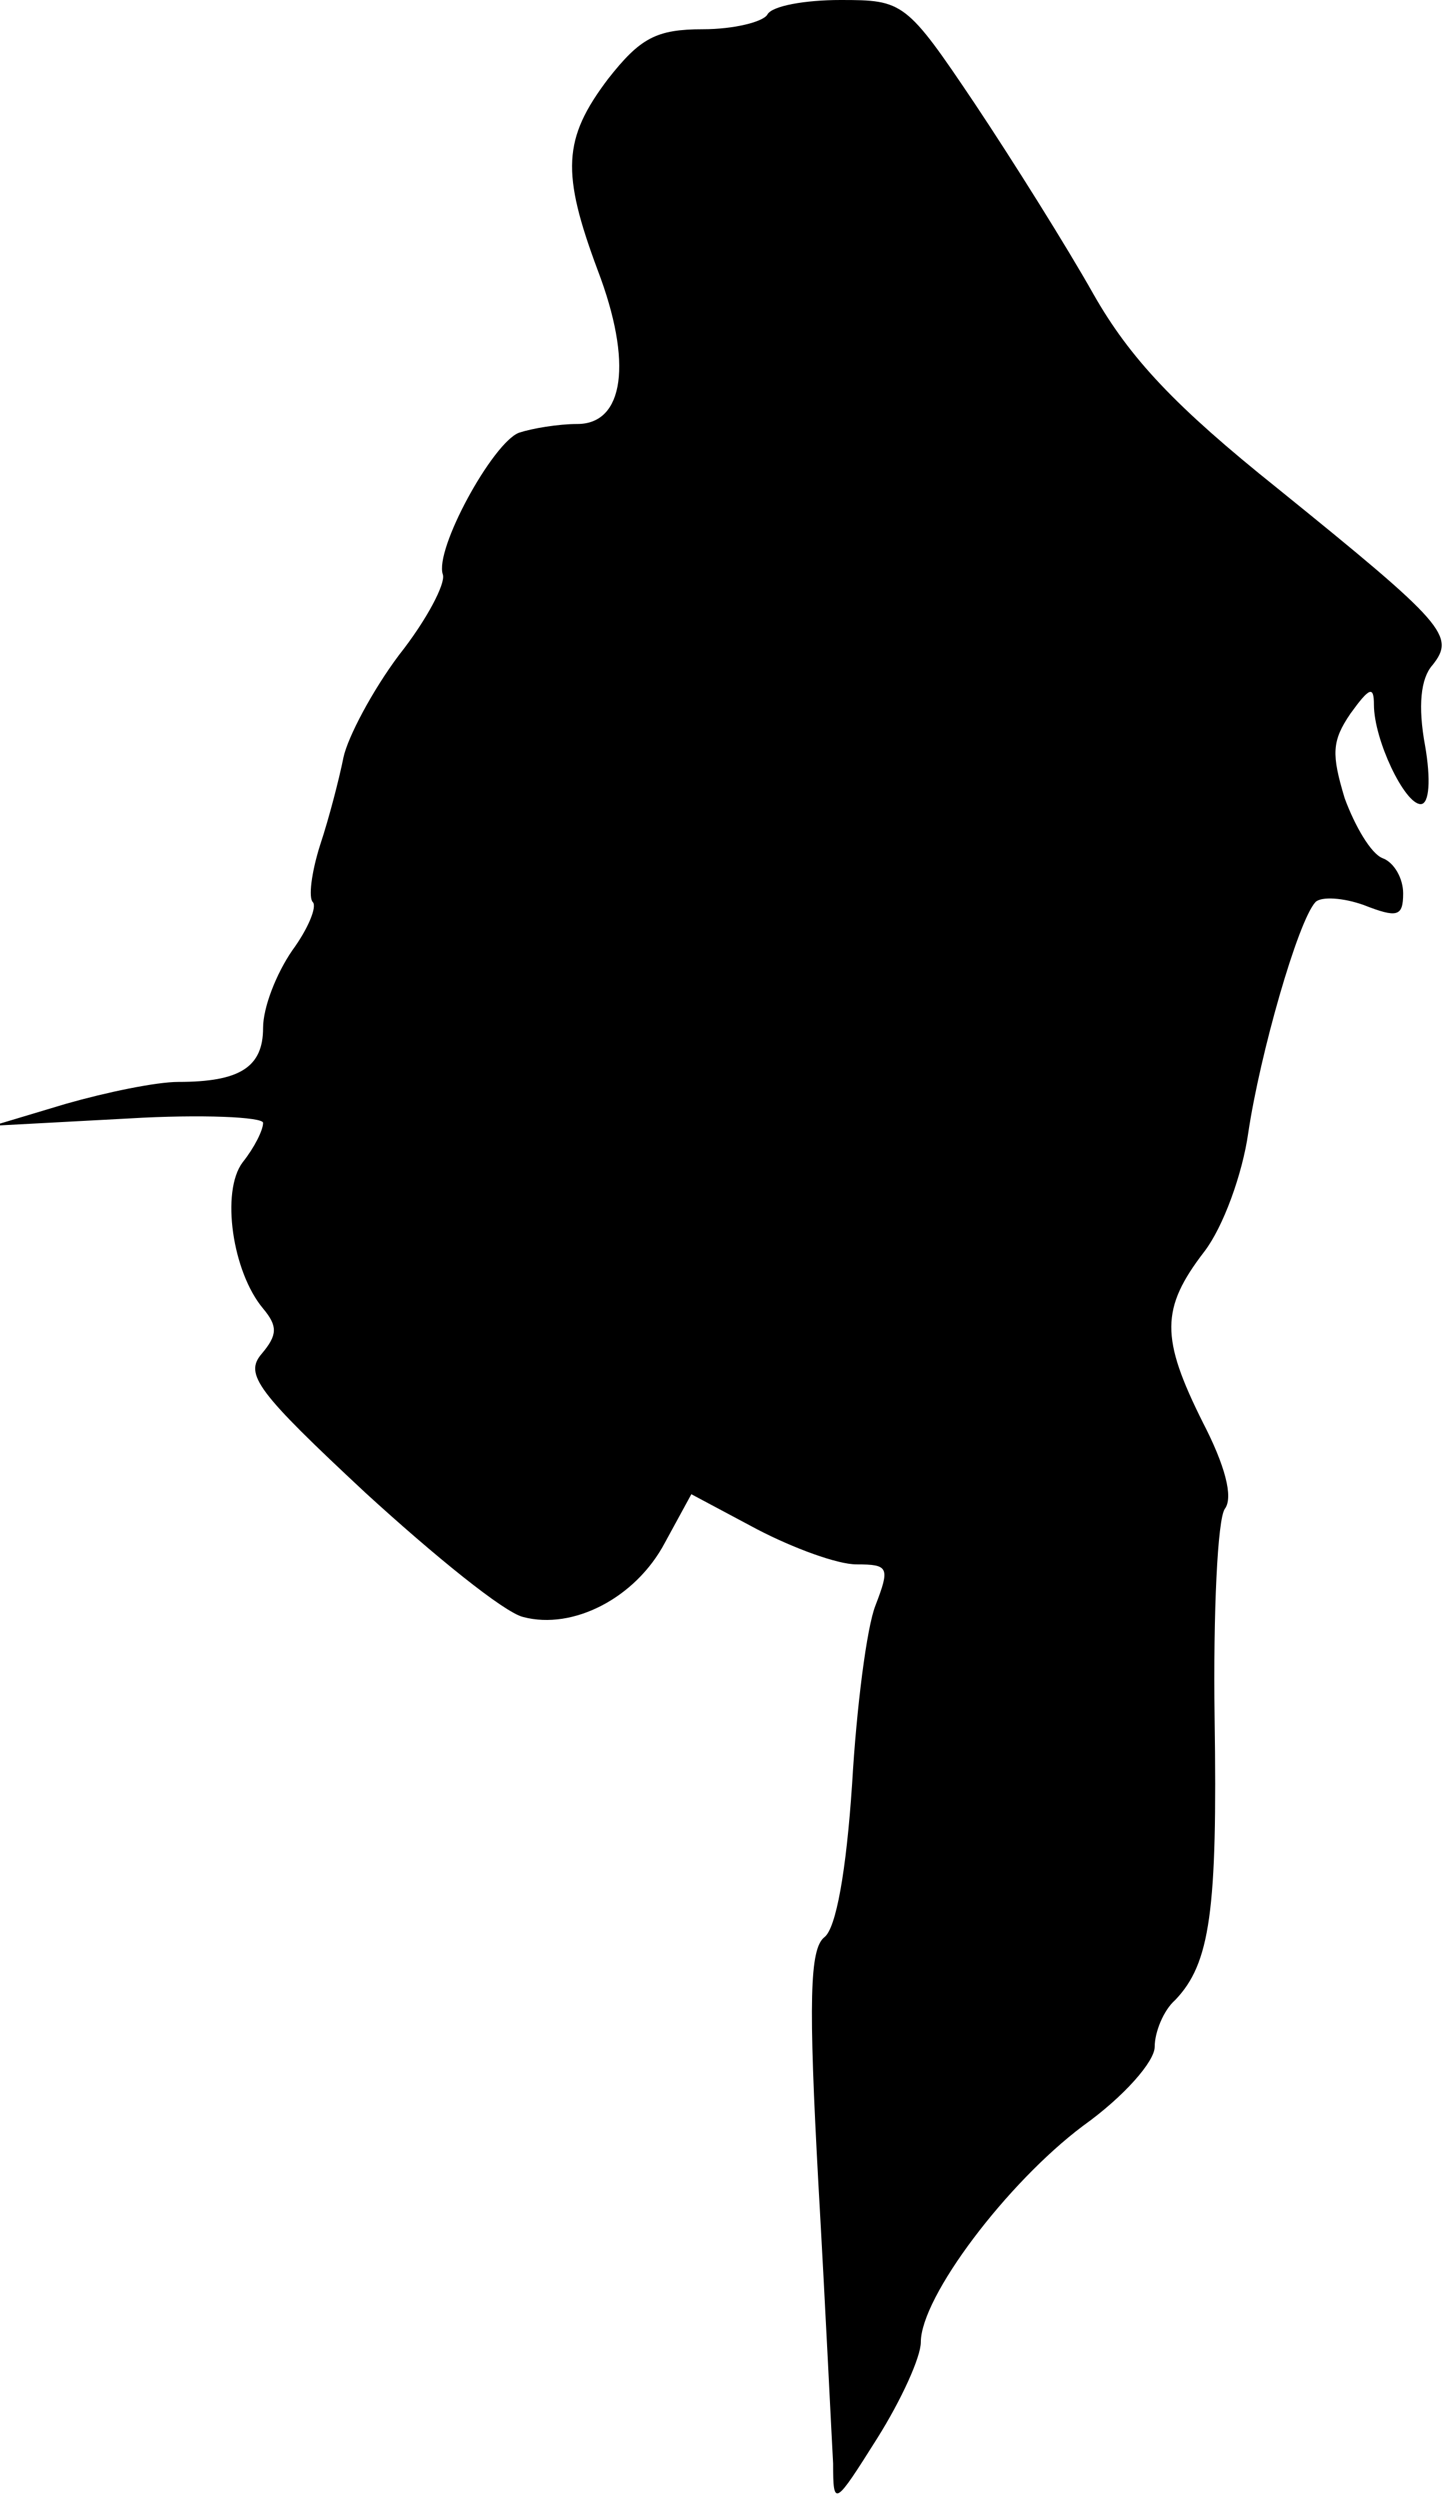 <?xml version="1.0" standalone="no"?>
<!DOCTYPE svg PUBLIC "-//W3C//DTD SVG 20010904//EN"
 "http://www.w3.org/TR/2001/REC-SVG-20010904/DTD/svg10.dtd">
<svg version="1.0" xmlns="http://www.w3.org/2000/svg"
 width="99pt" height="171pt" viewBox="0 0 99 171"
 preserveAspectRatio="xMidYMid meet">
<g transform="translate(0,171) scale(0.1,-0.1)"
fill="#000000" stroke="none">
<path fill="#000000" stroke="none" d="M525 1700 c-3 -5 -23 -10 -44 -10 -32
0 -43 -6 -65 -34 -31 -41 -32 -64 -7 -131 24 -63 18 -105 -14 -105 -13 0 -31
-3 -40 -6 -18 -7 -58 -80 -52 -97 2 -6 -11 -31 -30 -55 -18 -24 -35 -56 -38
-70 -3 -15 -10 -42 -16 -60 -6 -19 -8 -36 -5 -39 3 -3 -3 -18 -14 -33 -11 -16
-20 -39 -20 -53 0 -27 -16 -37 -58 -37 -15 0 -49 -7 -77 -15 l-50 -15 93 5
c50 3 92 1 92 -3 0 -5 -6 -17 -14 -27 -15 -20 -7 -75 14 -100 10 -12 10 -18
-1 -31 -12 -14 -3 -26 71 -95 47 -43 95 -82 108 -85 34 -9 77 13 97 51 l18 33
45 -24 c25 -13 55 -24 68 -24 22 0 23 -2 13 -28 -6 -15 -13 -70 -16 -122 -4
-60 -11 -99 -19 -105 -10 -8 -11 -43 -4 -170 5 -88 9 -173 10 -190 0 -30 1
-29 30 17 17 27 30 56 30 66 0 31 59 109 111 148 28 20 49 44 49 54 0 10 6 25
14 32 24 25 29 61 27 193 -1 72 2 136 7 143 6 8 0 30 -15 59 -29 58 -29 78 1
117 13 17 26 53 30 81 8 54 34 145 46 158 4 4 19 3 33 -2 23 -9 27 -8 27 8 0
10 -6 21 -14 24 -8 3 -19 22 -26 41 -9 30 -9 39 4 58 13 18 16 19 16 6 0 -24
21 -68 32 -68 6 0 7 17 3 40 -5 27 -3 46 5 55 16 20 9 28 -106 121 -70 56
-101 89 -126 133 -18 32 -55 91 -81 130 -47 70 -49 71 -92 71 -24 0 -47 -4
-50 -10z"/>
</g>
</svg>
